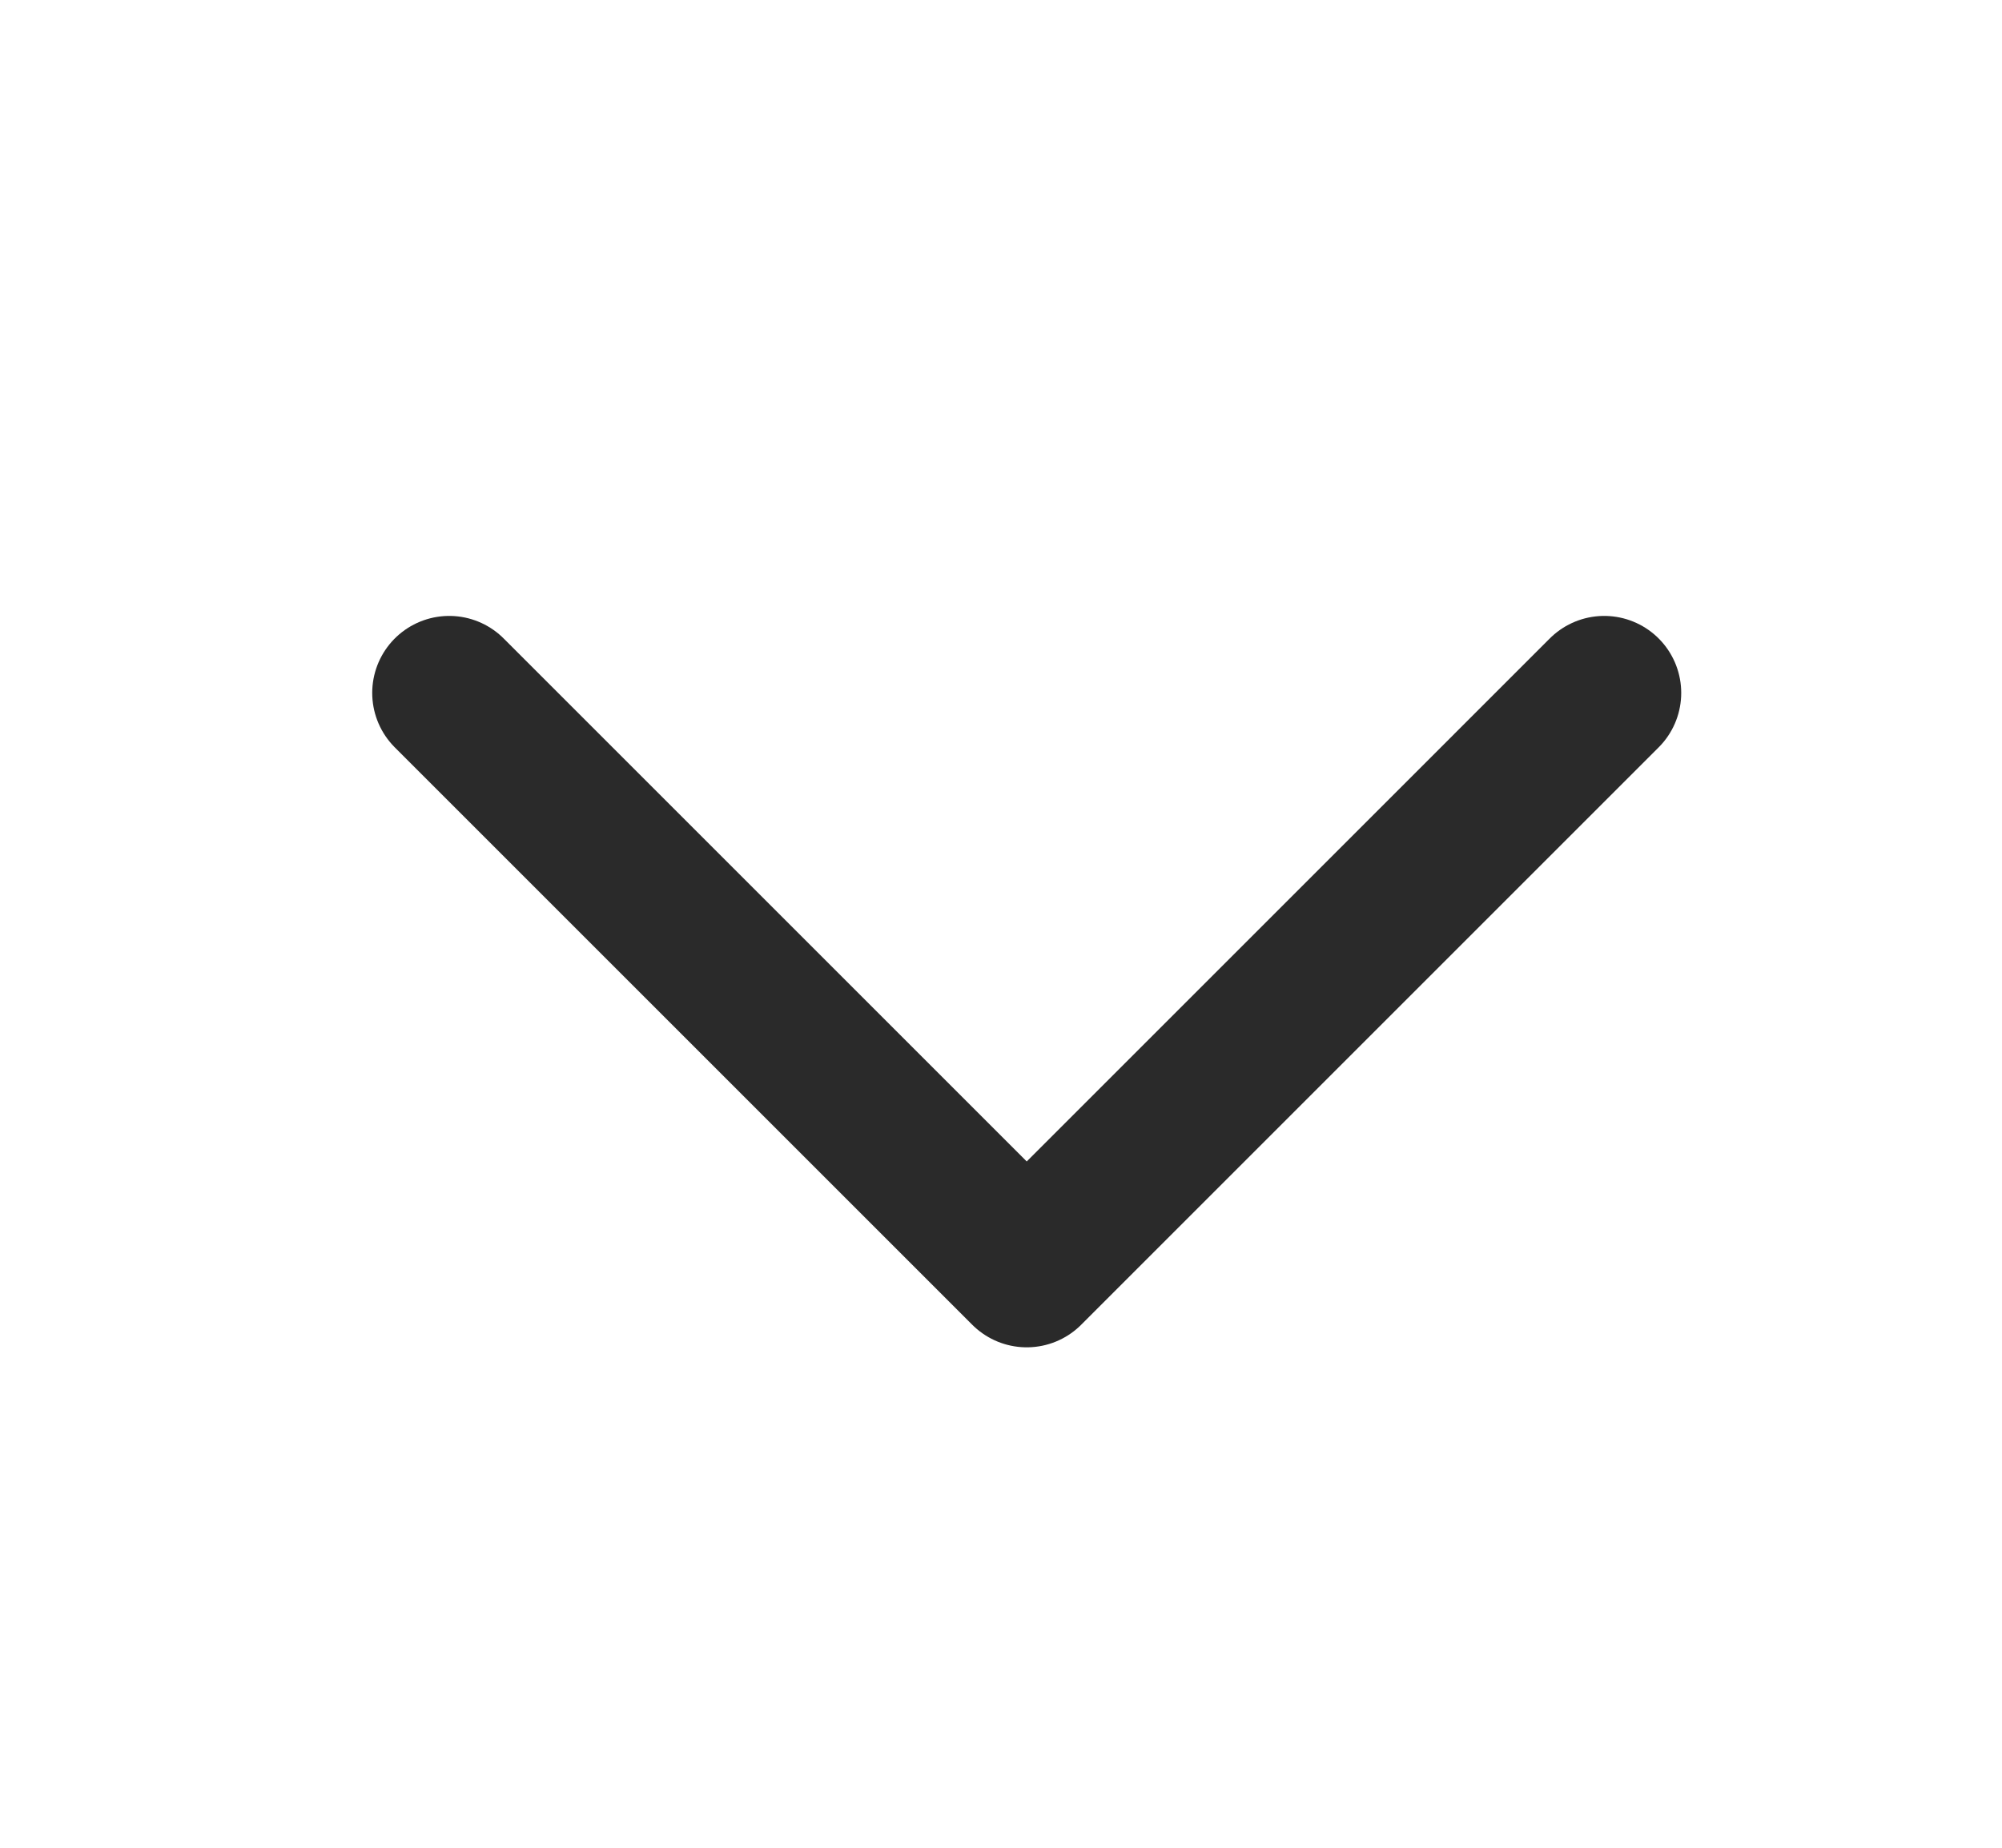 <?xml version="1.0" encoding="UTF-8" standalone="no"?><svg width='13' height='12' viewBox='0 0 13 12' fill='none' xmlns='http://www.w3.org/2000/svg'>
<g clip-path='url(#clip0_5030_74902)'>
<path d='M10.417 4.5L6.667 8.25L2.917 4.5' stroke='#2A2A2A' stroke-linecap='round' stroke-linejoin='round'/>
</g>
<defs>
<clipPath id='clip0_5030_74902'>
<rect width='12' height='12' fill='white' transform='translate(0.667)'/>
</clipPath>
</defs>
</svg>
